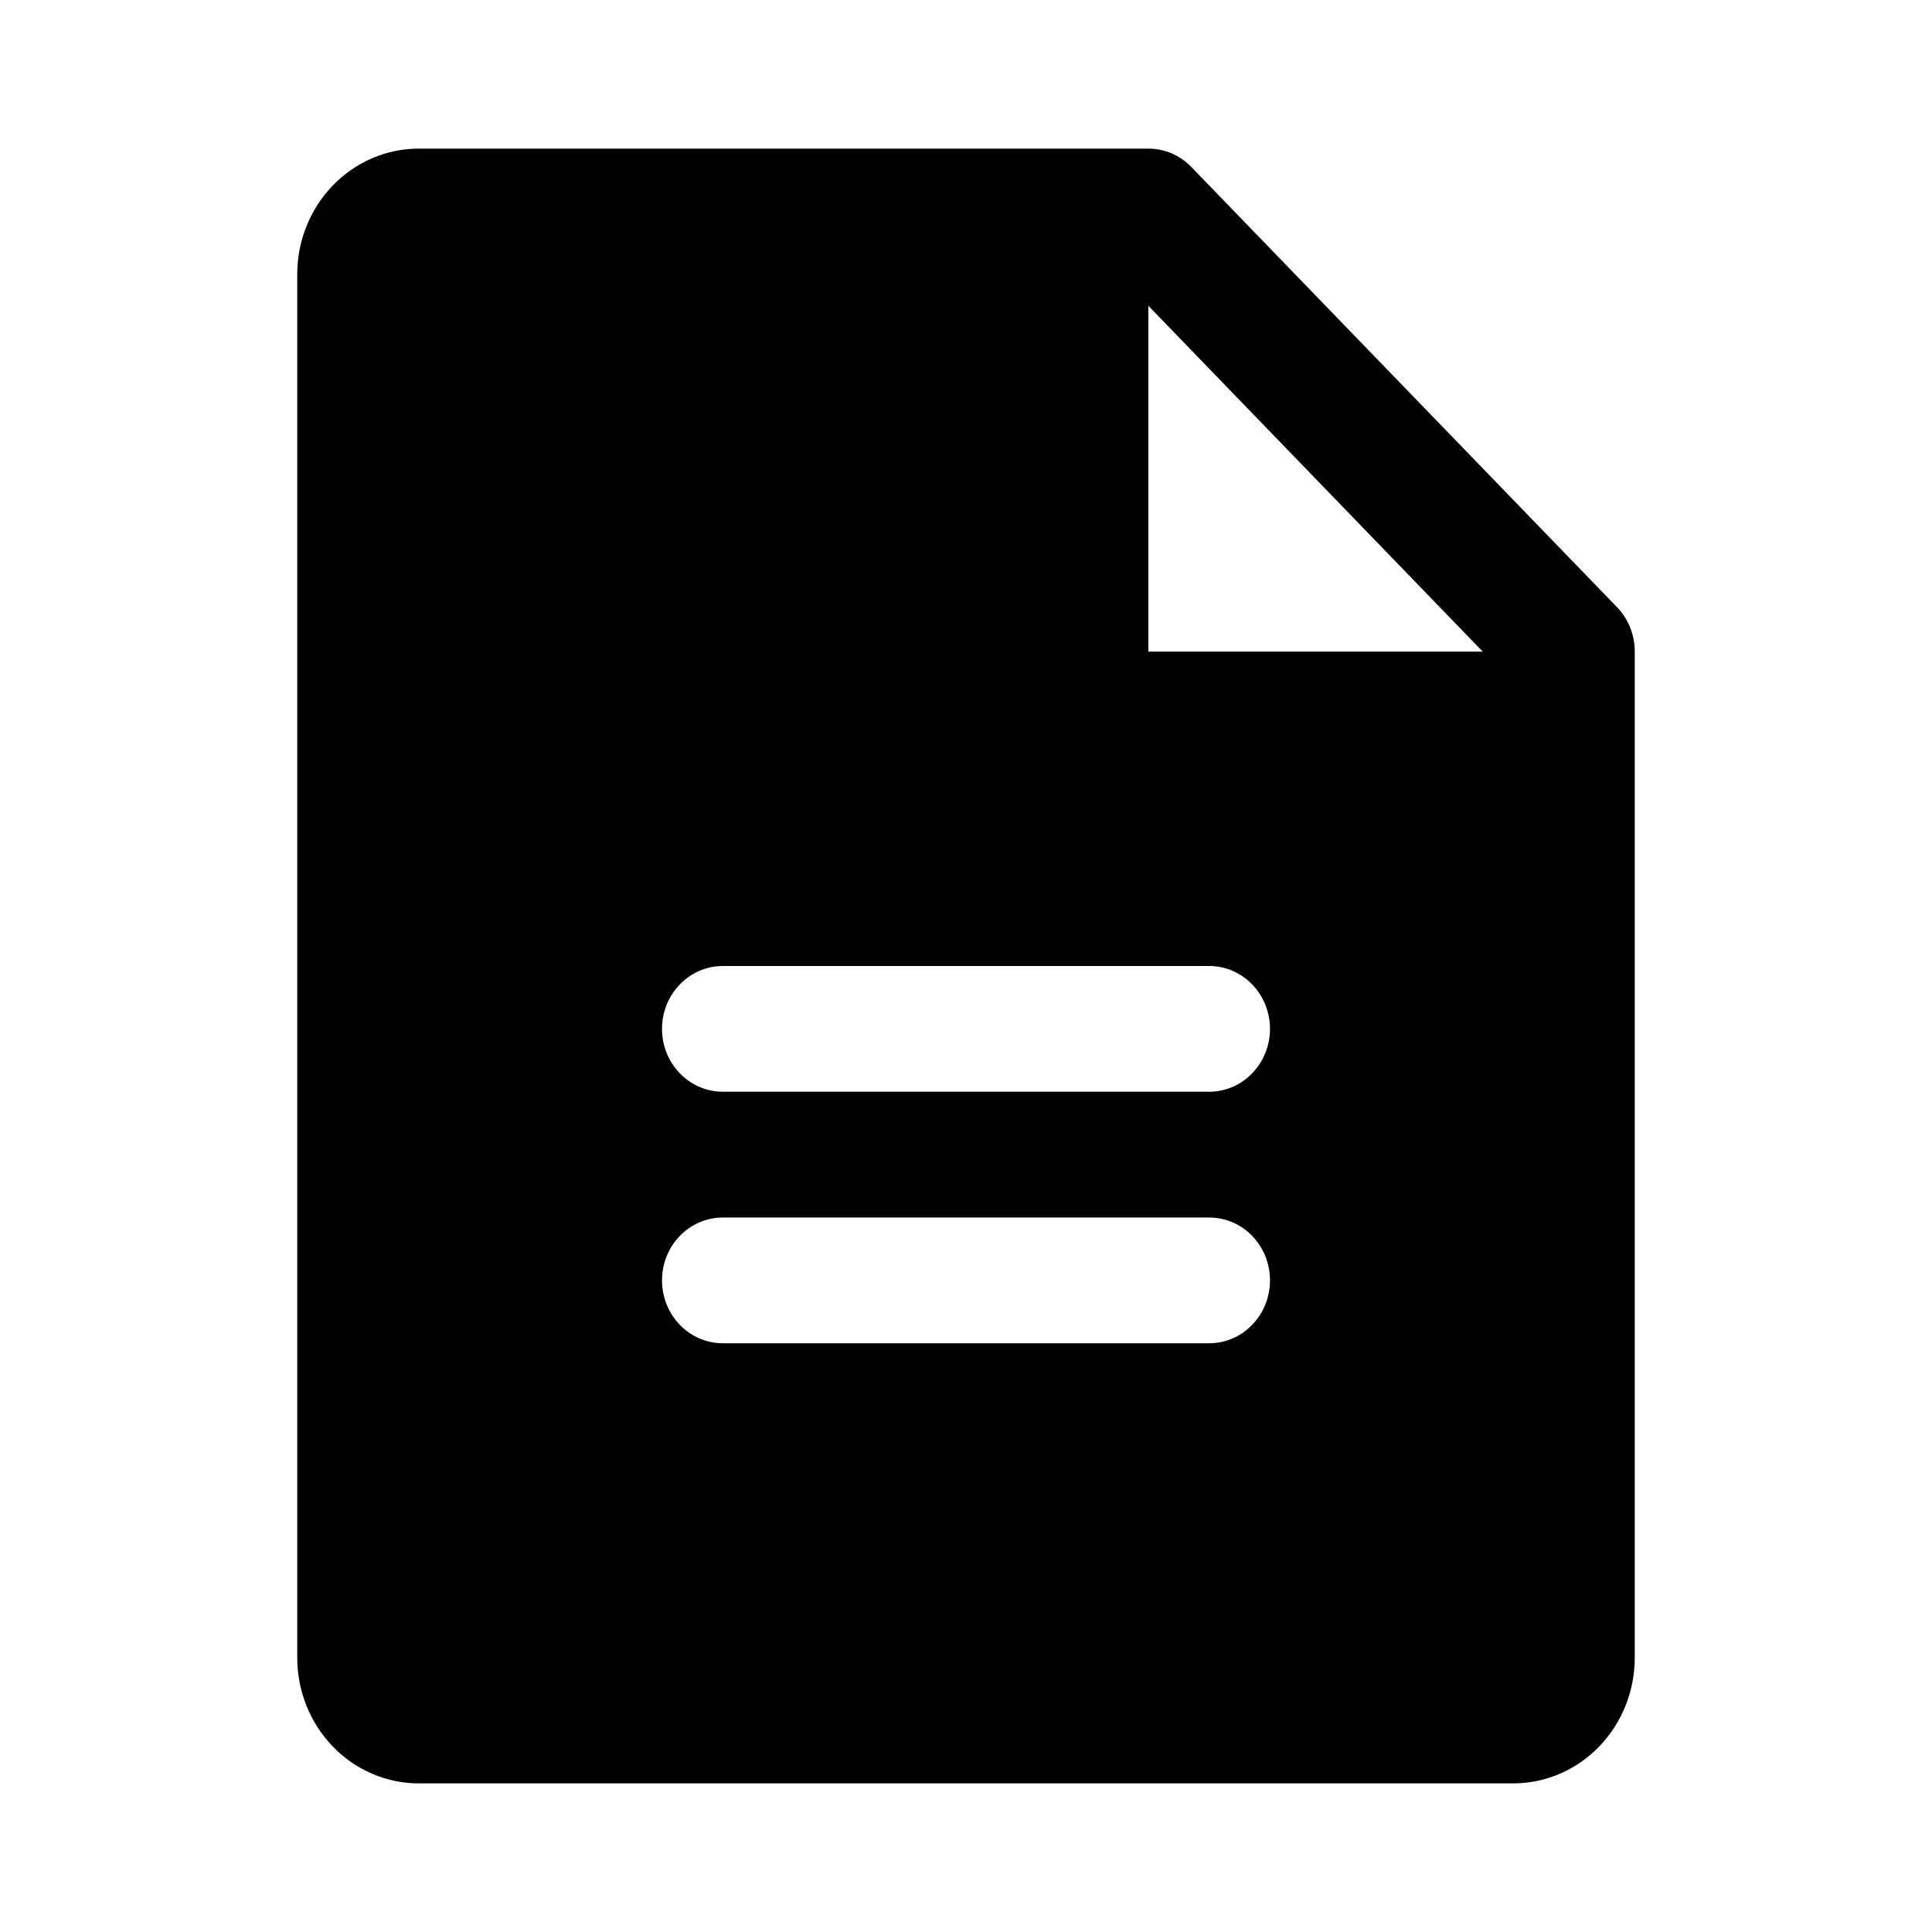 <svg width="26" height="26" viewBox="0 0 26 26" xmlns="http://www.w3.org/2000/svg">
  <path d="M21.761 8.171L16.033 2.248C15.957 2.169 15.867 2.107 15.768 2.064C15.668 2.022 15.562 2 15.454 2H5.636C5.202 2 4.786 2.178 4.479 2.496C4.172 2.813 4 3.243 4 3.692V22.308C4 22.756 4.172 23.187 4.479 23.504C4.786 23.822 5.202 24 5.636 24H20.364C20.798 24 21.214 23.822 21.521 23.504C21.828 23.187 22 22.756 22 22.308V8.769C22 8.658 21.979 8.548 21.938 8.445C21.897 8.343 21.837 8.249 21.761 8.171ZM16.273 18.077H9.727C9.51 18.077 9.302 17.988 9.149 17.829C8.995 17.67 8.909 17.455 8.909 17.231C8.909 17.006 8.995 16.791 9.149 16.632C9.302 16.474 9.51 16.385 9.727 16.385H16.273C16.49 16.385 16.698 16.474 16.851 16.632C17.005 16.791 17.091 17.006 17.091 17.231C17.091 17.455 17.005 17.67 16.851 17.829C16.698 17.988 16.49 18.077 16.273 18.077ZM16.273 14.692H9.727C9.51 14.692 9.302 14.603 9.149 14.444C8.995 14.286 8.909 14.071 8.909 13.846C8.909 13.622 8.995 13.406 9.149 13.248C9.302 13.089 9.51 13 9.727 13H16.273C16.49 13 16.698 13.089 16.851 13.248C17.005 13.406 17.091 13.622 17.091 13.846C17.091 14.071 17.005 14.286 16.851 14.444C16.698 14.603 16.49 14.692 16.273 14.692ZM15.454 8.769V4.115L19.954 8.769H15.454Z" fill="currentColor" />
</svg>
